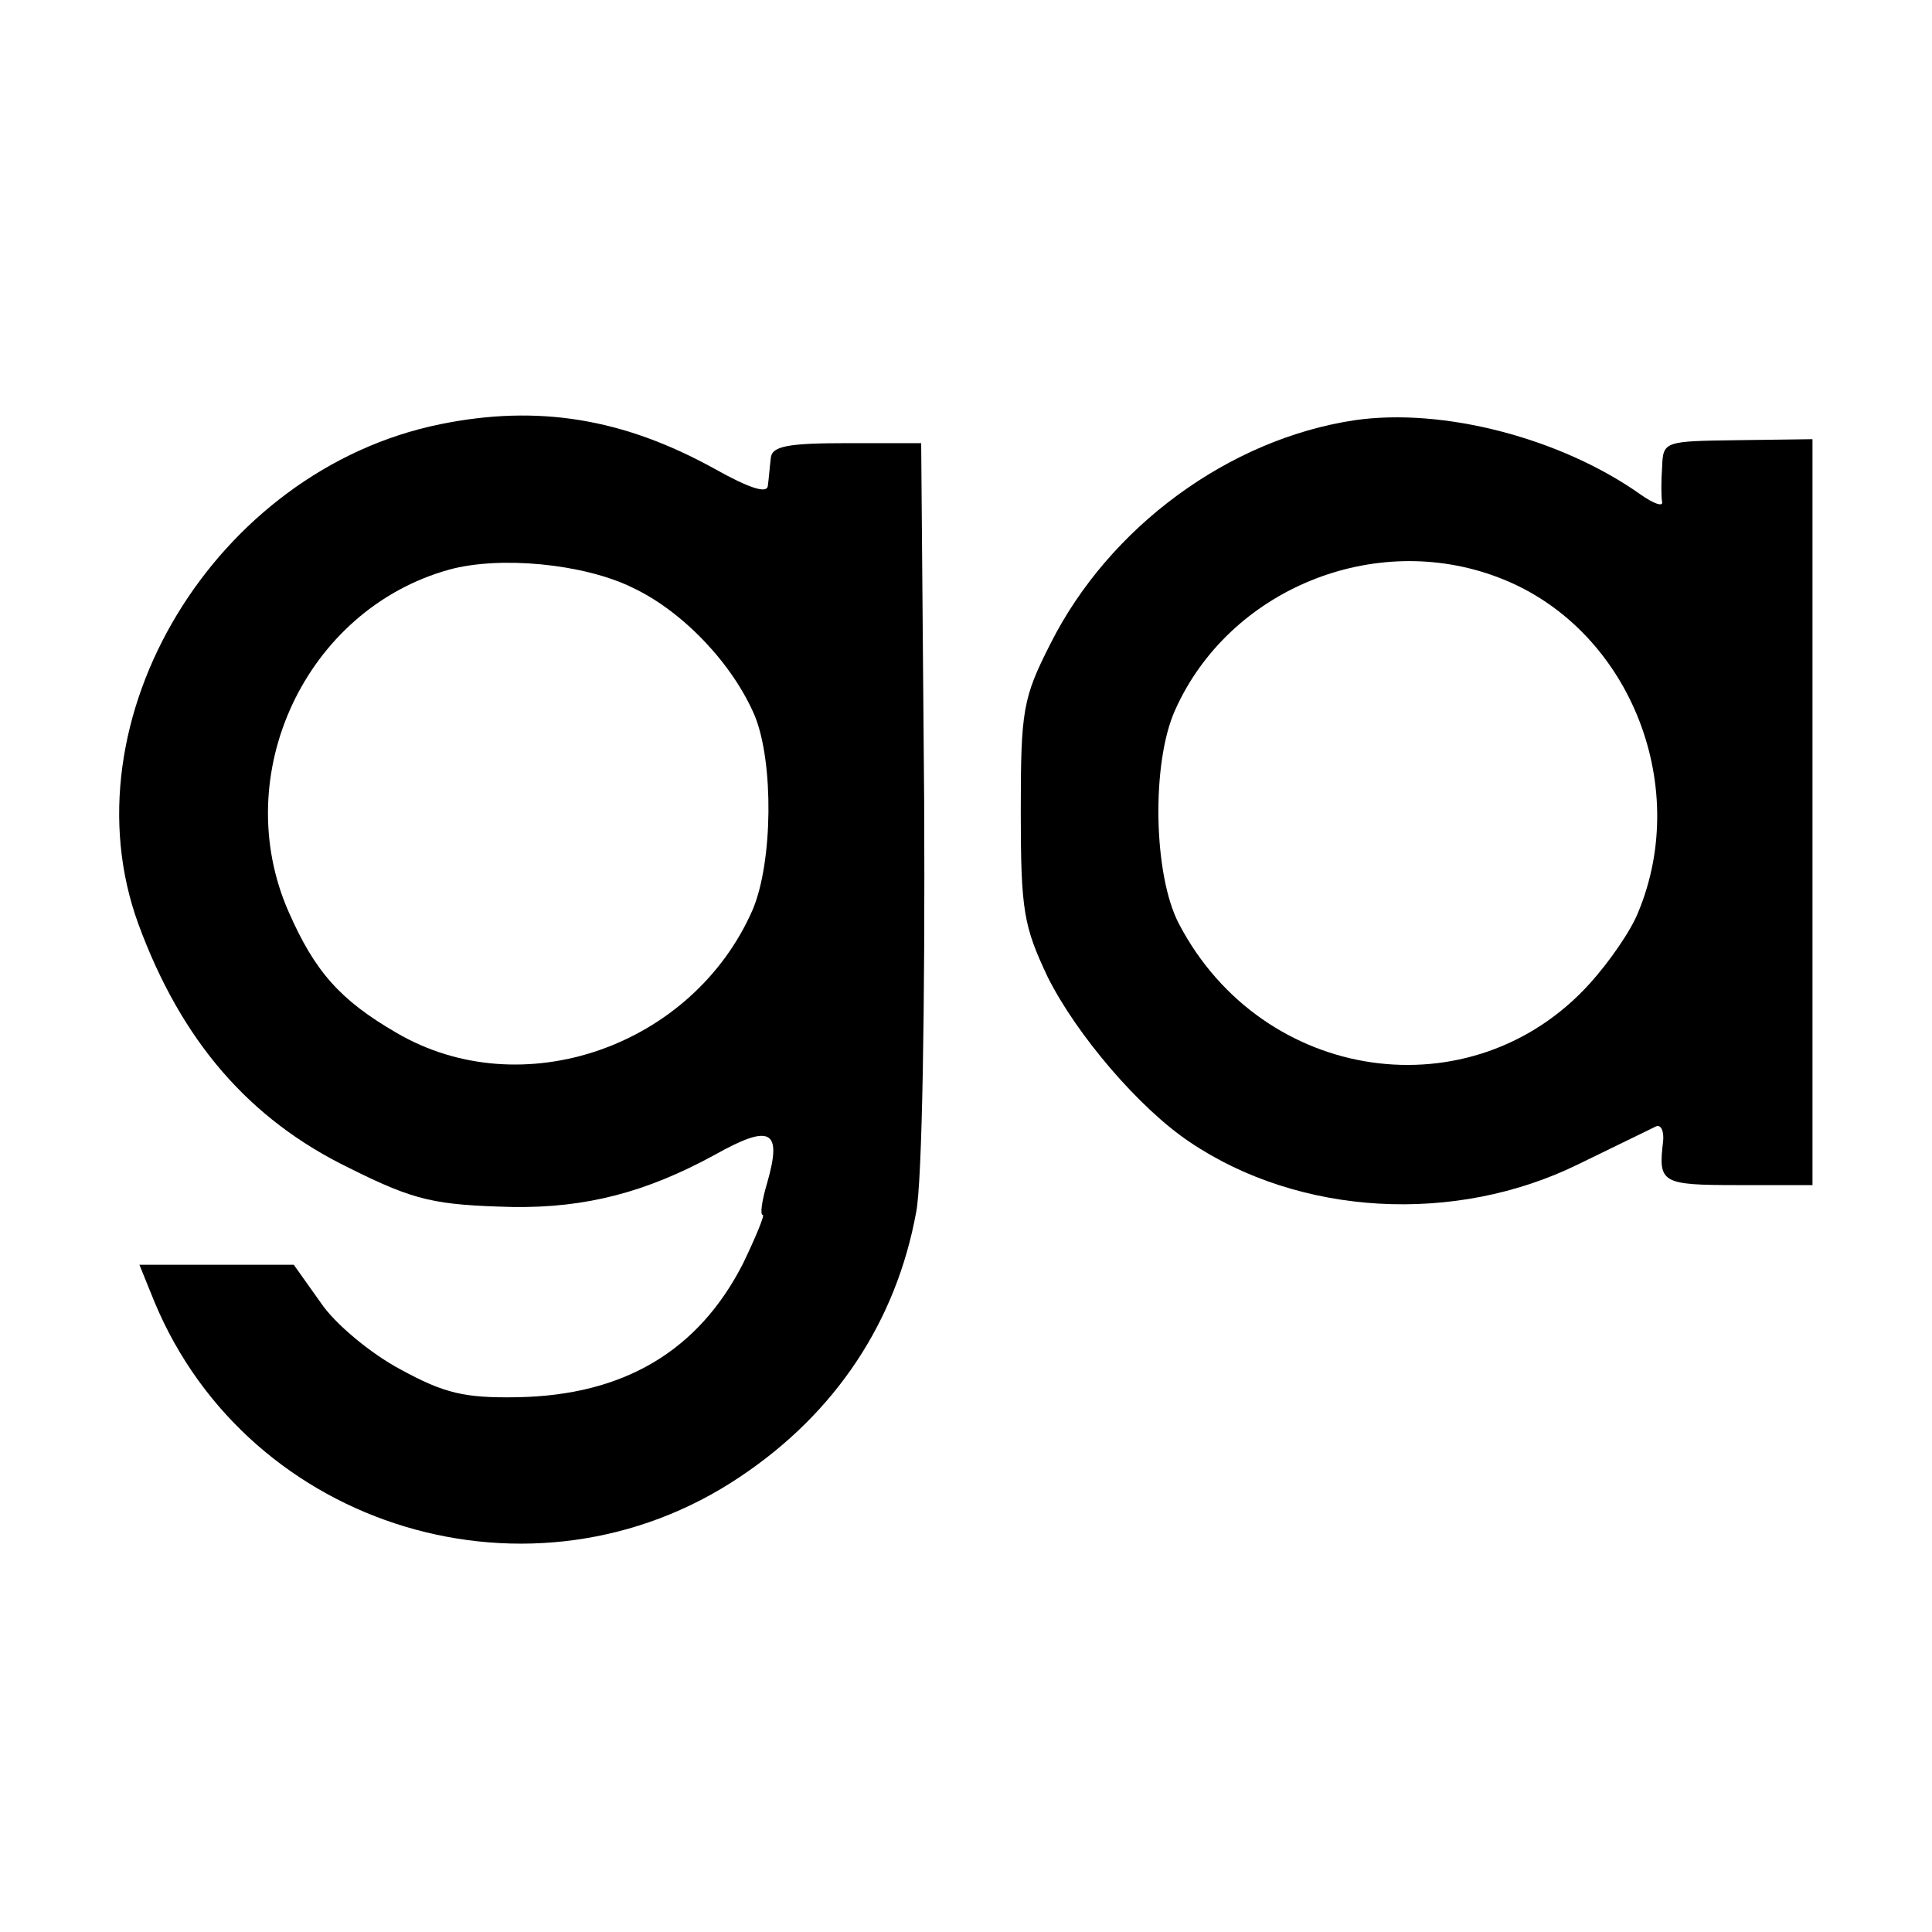 <?xml version="1.0" standalone="no"?>
<!DOCTYPE svg PUBLIC "-//W3C//DTD SVG 20010904//EN"
 "http://www.w3.org/TR/2001/REC-SVG-20010904/DTD/svg10.dtd">
<svg version="1.0" xmlns="http://www.w3.org/2000/svg"
 width="194pt" height="194pt" viewBox="0 0 194 194"
 preserveAspectRatio="xMidYMid meet">
<g transform="translate(0,194) scale(0.1,-0.1)"
fill="#000000" stroke="none">
<path d="M442 1514 c-226 -46 -378 -297 -303 -502 43 -117 111 -196 212 -245
66 -33 86 -37 164 -39 74 -1 134 15 202 52 57 32 69 26 53 -29 -5 -17 -7 -31
-4 -31 2 0 -7 -22 -20 -49 -45 -88 -120 -132 -226 -134 -54 -1 -74 4 -118 28
-30 16 -66 46 -80 67 l-27 38 -78 0 -77 0 15 -37 c95 -229 381 -315 588 -176
96 64 157 156 177 266 6 30 9 209 8 412 l-3 360 -75 0 c-59 0 -75 -3 -76 -15
-1 -8 -2 -21 -3 -28 -1 -8 -19 -2 -53 17 -92 51 -178 65 -276 45z m193 -164
c51 -24 101 -77 123 -129 19 -47 18 -146 -2 -194 -60 -138 -232 -198 -358
-124 -57 33 -82 62 -108 121 -61 138 17 304 161 344 51 14 135 6 184 -18z"/>
<path d="M1360 1518 c-126 -19 -246 -107 -305 -224 -28 -55 -30 -67 -30 -169
0 -100 3 -115 27 -166 29 -58 92 -132 143 -166 110 -74 266 -83 390 -22 39 19
74 36 78 38 5 2 8 -5 7 -15 -5 -42 -2 -44 75 -44 l75 0 0 374 0 375 -75 -1
c-74 -1 -75 -1 -76 -27 -1 -14 -1 -30 0 -35 1 -5 -8 -2 -21 7 -80 57 -199 88
-288 75z m145 -158 c129 -49 194 -206 140 -336 -7 -18 -29 -50 -49 -72 -118
-130 -328 -100 -412 60 -26 49 -28 162 -4 215 54 121 200 181 325 133z"/>
</g>
</svg>
